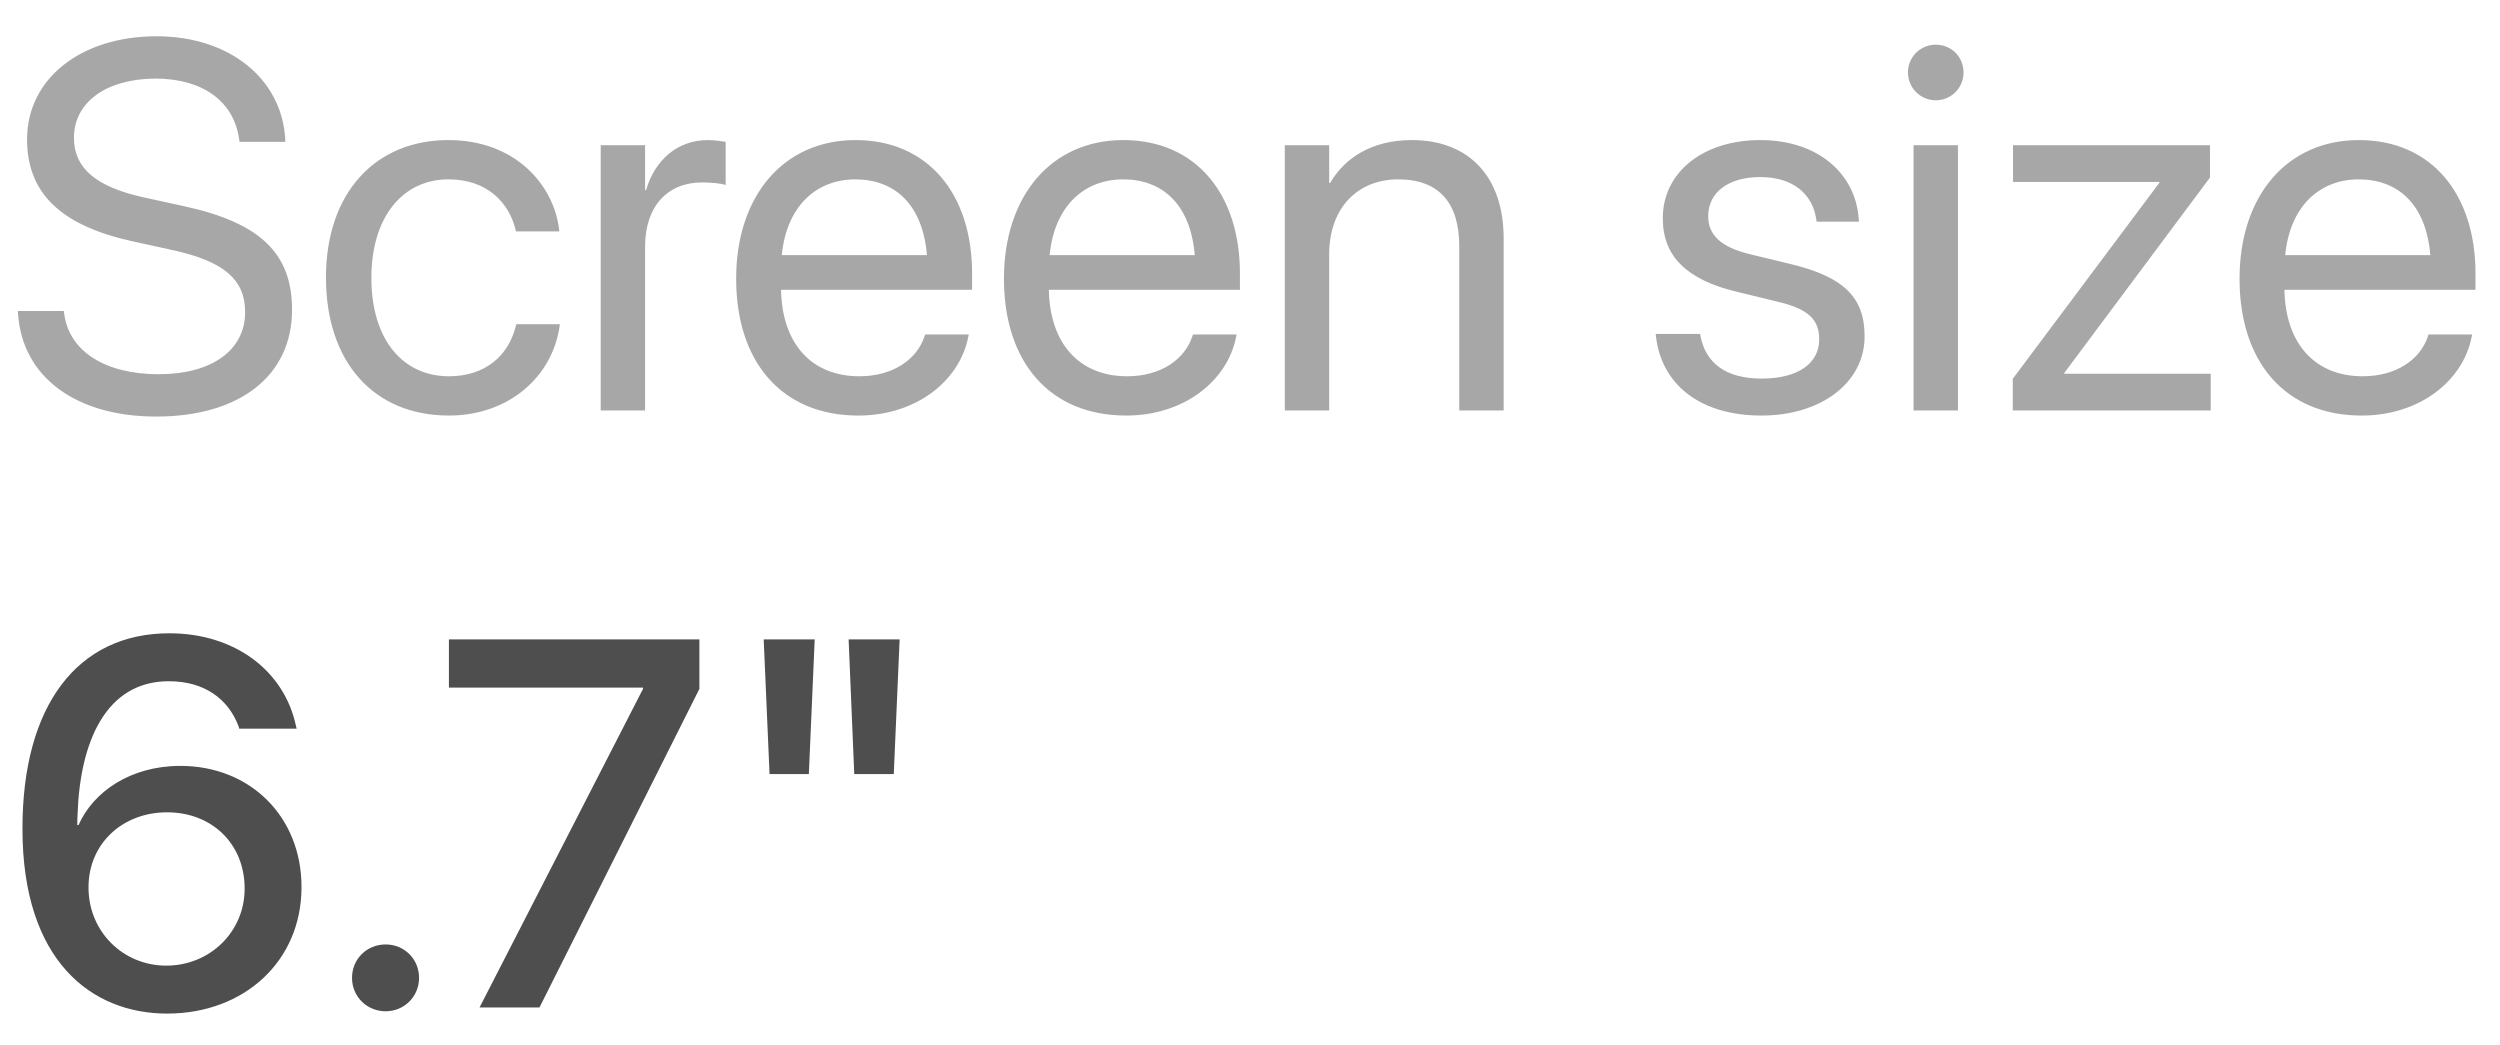 <svg width="67" height="28" viewBox="0 0 67 28" fill="none" xmlns="http://www.w3.org/2000/svg">
<path d="M4.184 11.164C2.051 11.164 0.608 10.118 0.485 8.43L0.479 8.334H1.709L1.723 8.43C1.866 9.421 2.823 10.029 4.252 10.029C5.674 10.029 6.569 9.387 6.569 8.368V8.361C6.569 7.493 6.002 7.008 4.648 6.707L3.555 6.468C1.627 6.044 0.725 5.176 0.725 3.733V3.727C0.731 2.106 2.167 0.972 4.197 0.972C6.125 0.972 7.533 2.086 7.643 3.699L7.649 3.802H6.419L6.405 3.706C6.255 2.701 5.414 2.106 4.163 2.106C2.844 2.113 1.982 2.742 1.982 3.692V3.699C1.982 4.506 2.577 5.012 3.862 5.292L4.956 5.531C6.979 5.976 7.827 6.796 7.827 8.3V8.307C7.827 10.057 6.439 11.164 4.184 11.164ZM12.031 11.137C10.015 11.137 8.736 9.701 8.736 7.438V7.432C8.736 5.189 10.042 3.754 12.018 3.754C13.788 3.754 14.834 4.93 14.984 6.146L14.991 6.201H13.829L13.815 6.146C13.638 5.436 13.063 4.807 12.018 4.807C10.78 4.807 9.953 5.832 9.953 7.445V7.452C9.953 9.106 10.801 10.084 12.031 10.084C13.002 10.084 13.624 9.537 13.822 8.744L13.836 8.689H15.005L14.998 8.737C14.807 10.091 13.638 11.137 12.031 11.137ZM16.099 11V3.891H17.288V5.094H17.315C17.555 4.273 18.17 3.754 18.97 3.754C19.175 3.754 19.352 3.788 19.448 3.802V4.957C19.352 4.923 19.1 4.889 18.812 4.889C17.89 4.889 17.288 5.531 17.288 6.611V11H16.099ZM23.003 11.137C20.959 11.137 19.729 9.708 19.729 7.473V7.466C19.729 5.265 20.986 3.754 22.928 3.754C24.869 3.754 26.052 5.196 26.052 7.329V7.767H20.932C20.959 9.229 21.766 10.084 23.03 10.084C23.933 10.084 24.568 9.633 24.773 9.024L24.794 8.963H25.963L25.949 9.031C25.717 10.207 24.555 11.137 23.003 11.137ZM22.921 4.807C21.889 4.807 21.082 5.511 20.952 6.837H24.842C24.726 5.456 23.96 4.807 22.921 4.807ZM30.181 11.137C28.137 11.137 26.906 9.708 26.906 7.473V7.466C26.906 5.265 28.164 3.754 30.105 3.754C32.047 3.754 33.23 5.196 33.23 7.329V7.767H28.109C28.137 9.229 28.943 10.084 30.208 10.084C31.11 10.084 31.746 9.633 31.951 9.024L31.972 8.963H33.141L33.127 9.031C32.895 10.207 31.732 11.137 30.181 11.137ZM30.099 4.807C29.066 4.807 28.26 5.511 28.13 6.837H32.02C31.903 5.456 31.138 4.807 30.099 4.807ZM34.433 11V3.891H35.622V4.902H35.649C36.032 4.239 36.757 3.754 37.837 3.754C39.395 3.754 40.298 4.766 40.298 6.386V11H39.108V6.598C39.108 5.442 38.568 4.807 37.475 4.807C36.353 4.807 35.622 5.606 35.622 6.816V11H34.433ZM47.209 11.137C45.534 11.137 44.523 10.282 44.379 9.011L44.372 8.949H45.562L45.575 9.018C45.719 9.729 46.245 10.146 47.216 10.146C48.18 10.146 48.754 9.742 48.754 9.1V9.093C48.754 8.58 48.487 8.293 47.681 8.095L46.553 7.821C45.213 7.5 44.563 6.878 44.563 5.853V5.846C44.563 4.622 45.637 3.754 47.175 3.754C48.733 3.754 49.725 4.663 49.813 5.853L49.82 5.941H48.685L48.679 5.894C48.583 5.203 48.057 4.745 47.175 4.745C46.313 4.745 45.78 5.162 45.78 5.791V5.798C45.78 6.283 46.102 6.618 46.888 6.81L48.016 7.083C49.451 7.432 49.971 7.999 49.971 9.011V9.018C49.971 10.262 48.795 11.137 47.209 11.137ZM51.878 2.688C51.468 2.688 51.133 2.353 51.133 1.942C51.133 1.525 51.468 1.197 51.878 1.197C52.295 1.197 52.623 1.525 52.623 1.942C52.623 2.353 52.295 2.688 51.878 2.688ZM51.283 11V3.891H52.473V11H51.283ZM53.942 11V10.152L57.873 4.896V4.875H53.949V3.891H59.227V4.759L55.323 9.995V10.016H59.247V11H53.942ZM63.294 11.137C61.25 11.137 60.02 9.708 60.02 7.473V7.466C60.02 5.265 61.277 3.754 63.219 3.754C65.16 3.754 66.343 5.196 66.343 7.329V7.767H61.223C61.25 9.229 62.057 10.084 63.321 10.084C64.224 10.084 64.859 9.633 65.064 9.024L65.085 8.963H66.254L66.24 9.031C66.008 10.207 64.846 11.137 63.294 11.137ZM63.212 4.807C62.18 4.807 61.373 5.511 61.243 6.837H65.133C65.017 5.456 64.251 4.807 63.212 4.807Z" fill="#A7A7A7"/>
<path d="M4.478 27.164C2.461 27.164 0.602 25.763 0.602 22.215V22.201C0.602 18.913 2.071 16.972 4.539 16.972C6.296 16.972 7.615 17.977 7.93 19.446L7.95 19.528H6.412L6.392 19.46C6.111 18.722 5.469 18.257 4.525 18.257C2.83 18.257 2.14 19.891 2.078 21.846C2.071 21.935 2.071 22.023 2.071 22.112H2.105C2.495 21.224 3.493 20.526 4.833 20.526C6.72 20.526 8.08 21.9 8.08 23.767V23.78C8.08 25.749 6.556 27.164 4.478 27.164ZM2.372 23.787C2.372 24.956 3.288 25.879 4.457 25.879C5.626 25.879 6.556 24.97 6.556 23.821V23.808C6.556 22.618 5.681 21.77 4.478 21.77C3.281 21.77 2.372 22.611 2.372 23.78V23.787ZM10.336 27.102C9.83 27.102 9.434 26.706 9.434 26.207C9.434 25.701 9.83 25.311 10.336 25.311C10.835 25.311 11.231 25.701 11.231 26.207C11.231 26.706 10.835 27.102 10.336 27.102ZM12.852 27L17.233 18.462V18.428H12.031V17.136H18.744V18.462L14.458 27H12.852ZM20.624 20.745L20.467 17.136H21.834L21.677 20.745H20.624ZM22.894 20.745L22.743 17.136H24.11L23.953 20.745H22.894Z" fill="#4E4E4E"/>
</svg>
